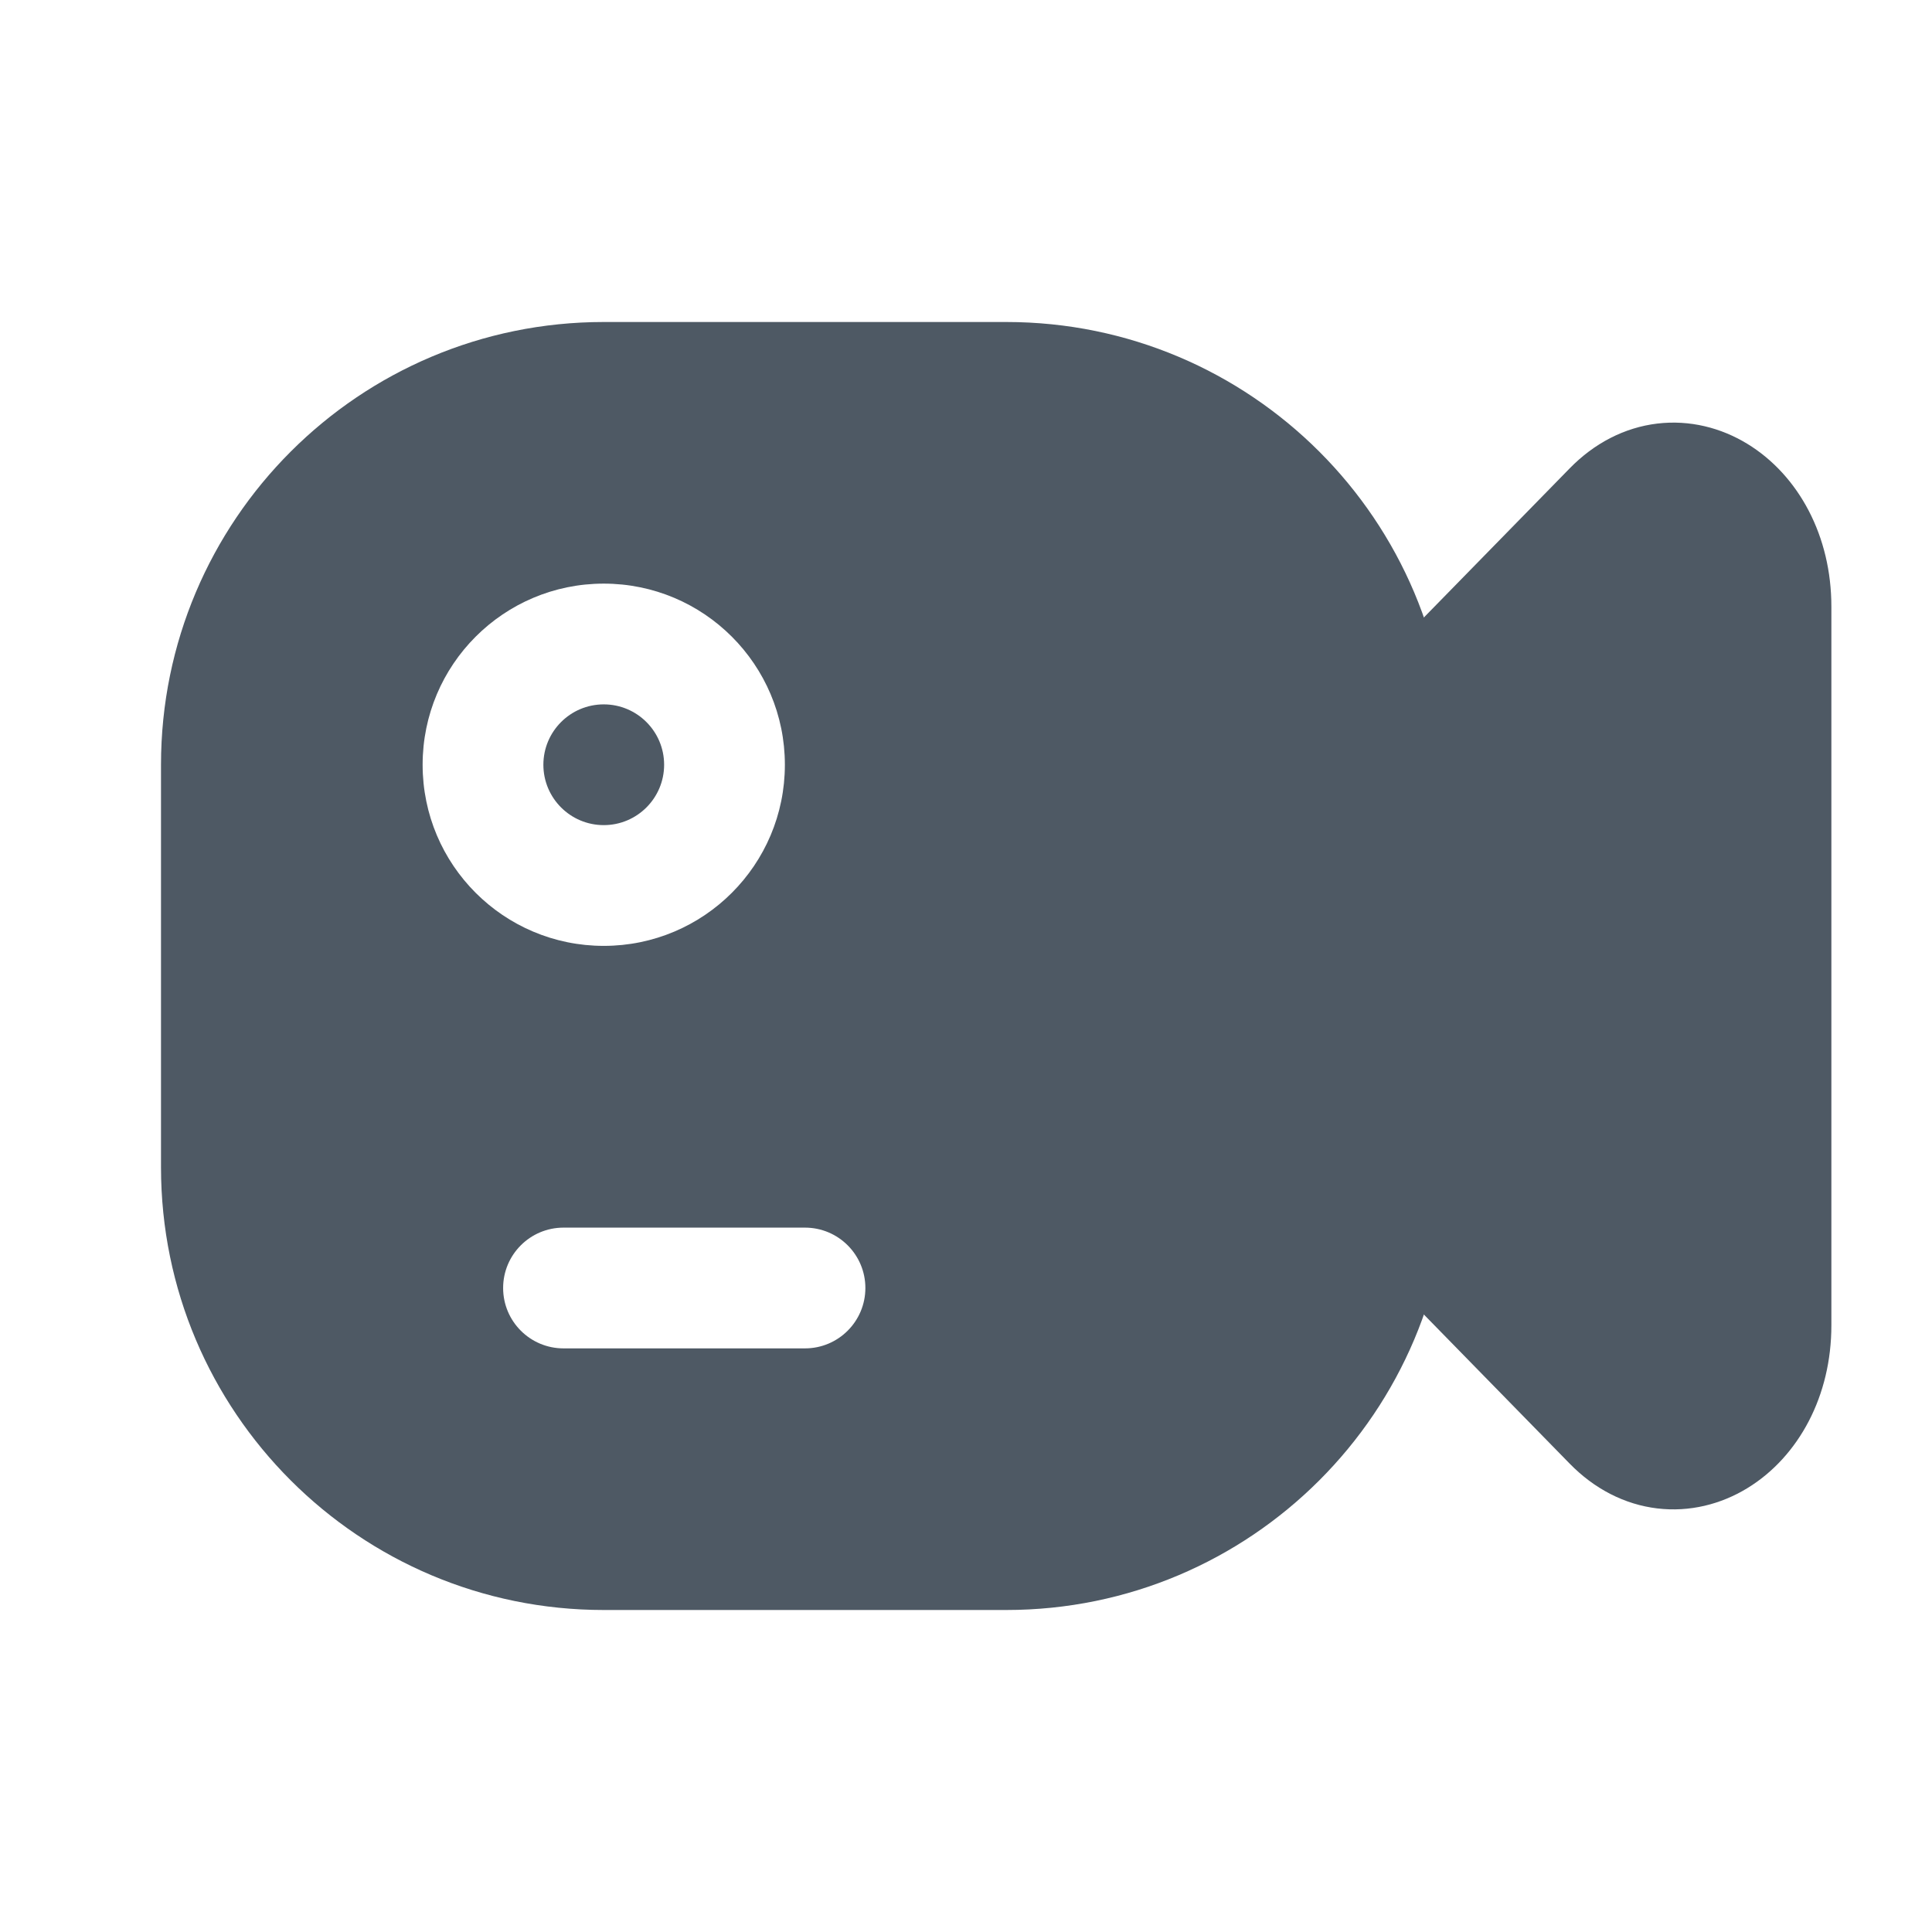 <svg width="24" height="24" viewBox="0 0 24 24" fill="none" xmlns="http://www.w3.org/2000/svg">
<path d="M22 16.464C22 17.752 20.826 18.466 20.036 17.658L18 15.576V8.424L20.036 6.342C20.826 5.534 22 6.248 22 7.536V16.464Z" fill="#4E5964" stroke="#4E5964" stroke-width="1.5" stroke-linecap="round" stroke-linejoin="round"/>
<path fill-rule="evenodd" clip-rule="evenodd" d="M2 9.5C2 6.462 4.462 4 7.5 4H12.5C15.538 4 18 6.462 18 9.5V14.5C18 17.538 15.538 20 12.5 20H7.5C4.462 20 2 17.538 2 14.5V9.5ZM6.25 16C6.25 15.586 6.586 15.25 7 15.25H10C10.414 15.25 10.75 15.586 10.75 16C10.75 16.414 10.414 16.75 10 16.75H7C6.586 16.75 6.25 16.414 6.25 16ZM6.75 9.5C6.75 9.086 7.086 8.75 7.5 8.75C7.914 8.75 8.25 9.086 8.25 9.5C8.25 9.914 7.914 10.25 7.5 10.25C7.086 10.25 6.75 9.914 6.75 9.5ZM7.5 7.25C6.257 7.25 5.25 8.257 5.25 9.5C5.25 10.743 6.257 11.75 7.5 11.75C8.743 11.75 9.75 10.743 9.75 9.5C9.75 8.257 8.743 7.25 7.5 7.25Z" fill="#4E5964"/>
</svg>
